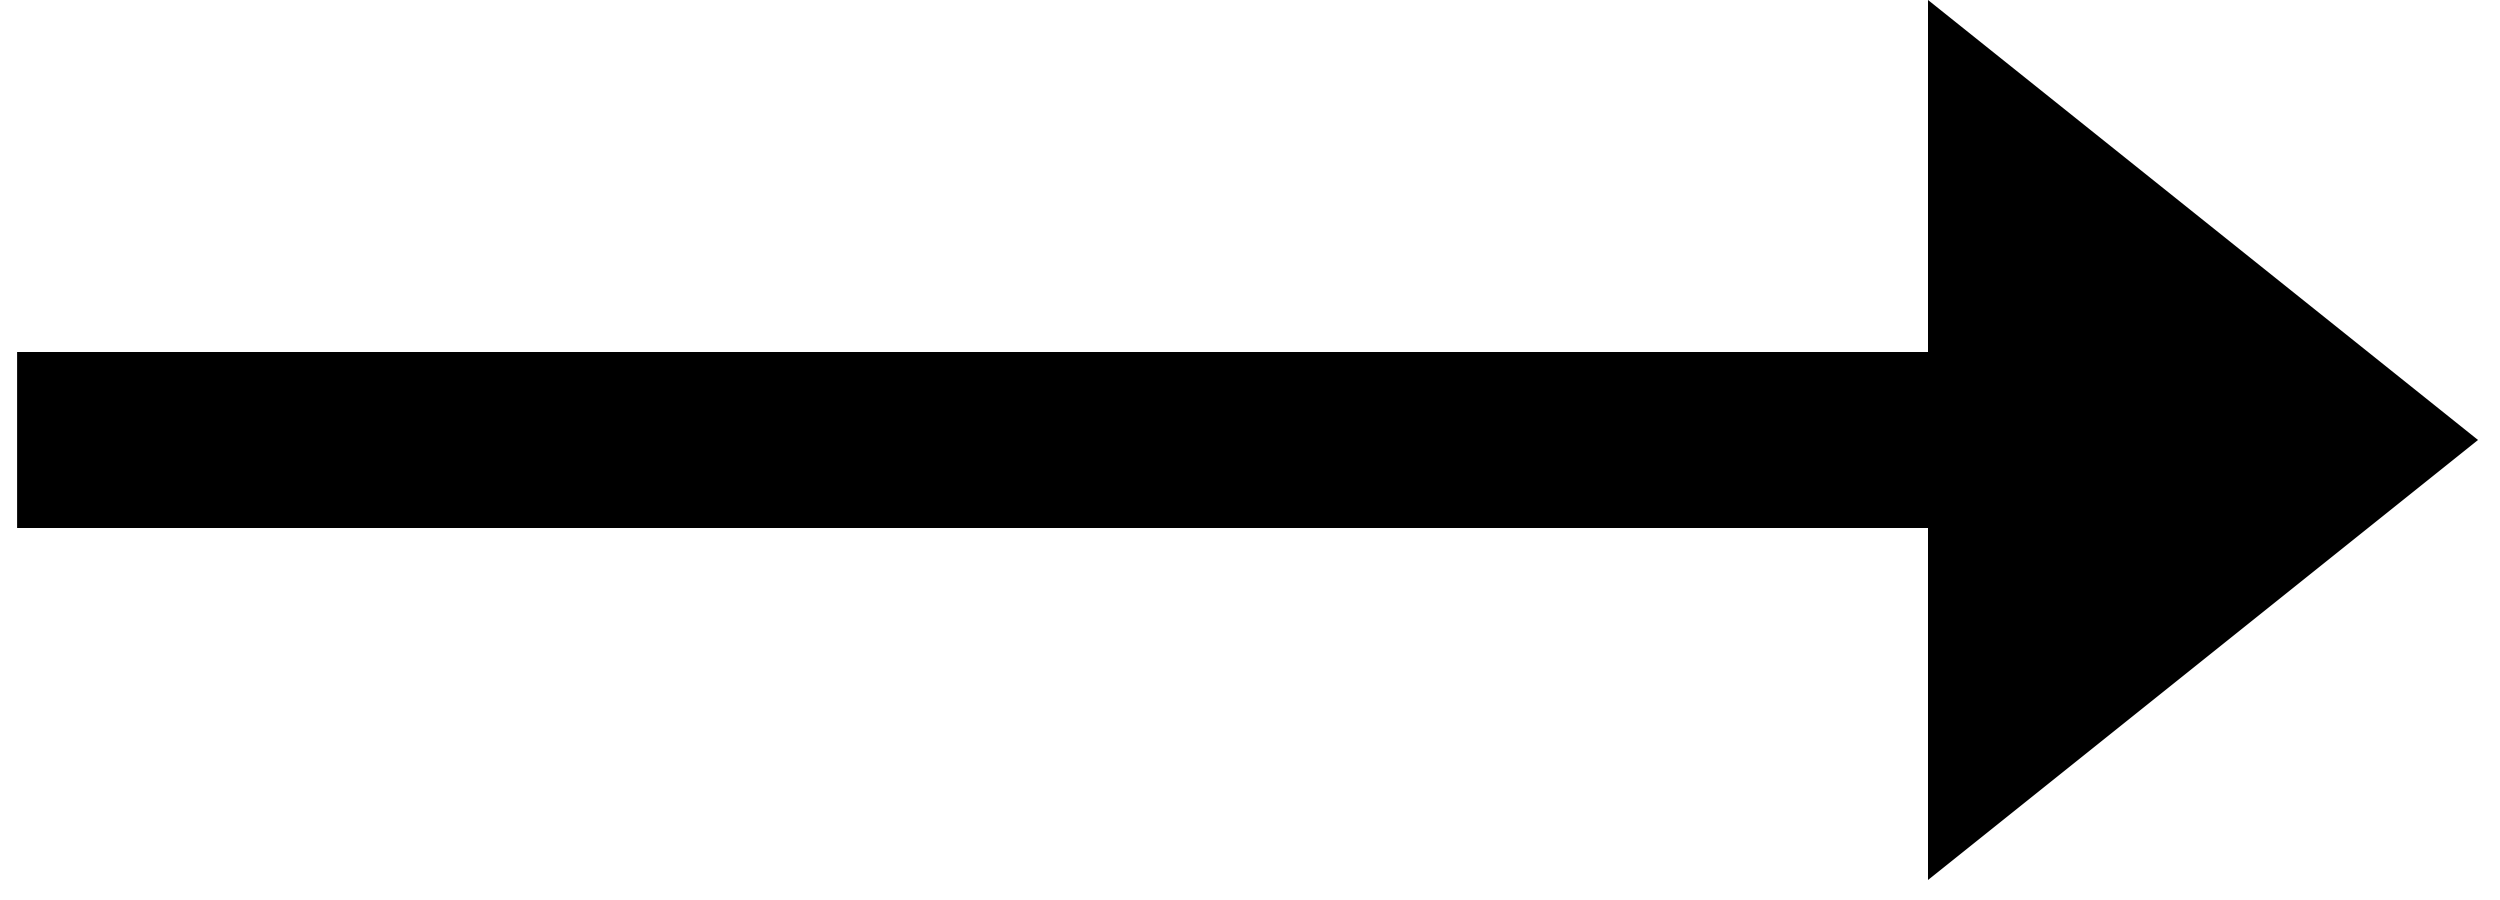 <?xml version="1.0" encoding="UTF-8"?>
<svg width="25px" height="9px" viewBox="0 0 25 9" version="1.1" xmlns="http://www.w3.org/2000/svg" xmlns:xlink="http://www.w3.org/1999/xlink">
    <title>Group 11</title>
    <g id="Page-1" stroke="none" stroke-width="1" fill="none" fill-rule="evenodd">
        <g id="Home" transform="translate(-220, -537)">
            <g id="Group-11" transform="translate(232.5, 541.5) rotate(-270) translate(-232.5, -541.5) translate(228, 529)">
                <polygon id="Triangle" fill="#000000" points="4.4 0.22 8.8 5.72 -3.93391102e-07 5.72"></polygon>
                <line x1="4.4" y1="5.72" x2="4.4" y2="24.829" id="Path-4" stroke="#000000" stroke-width="1.76"></line>
            </g>
        </g>
    </g>
</svg>